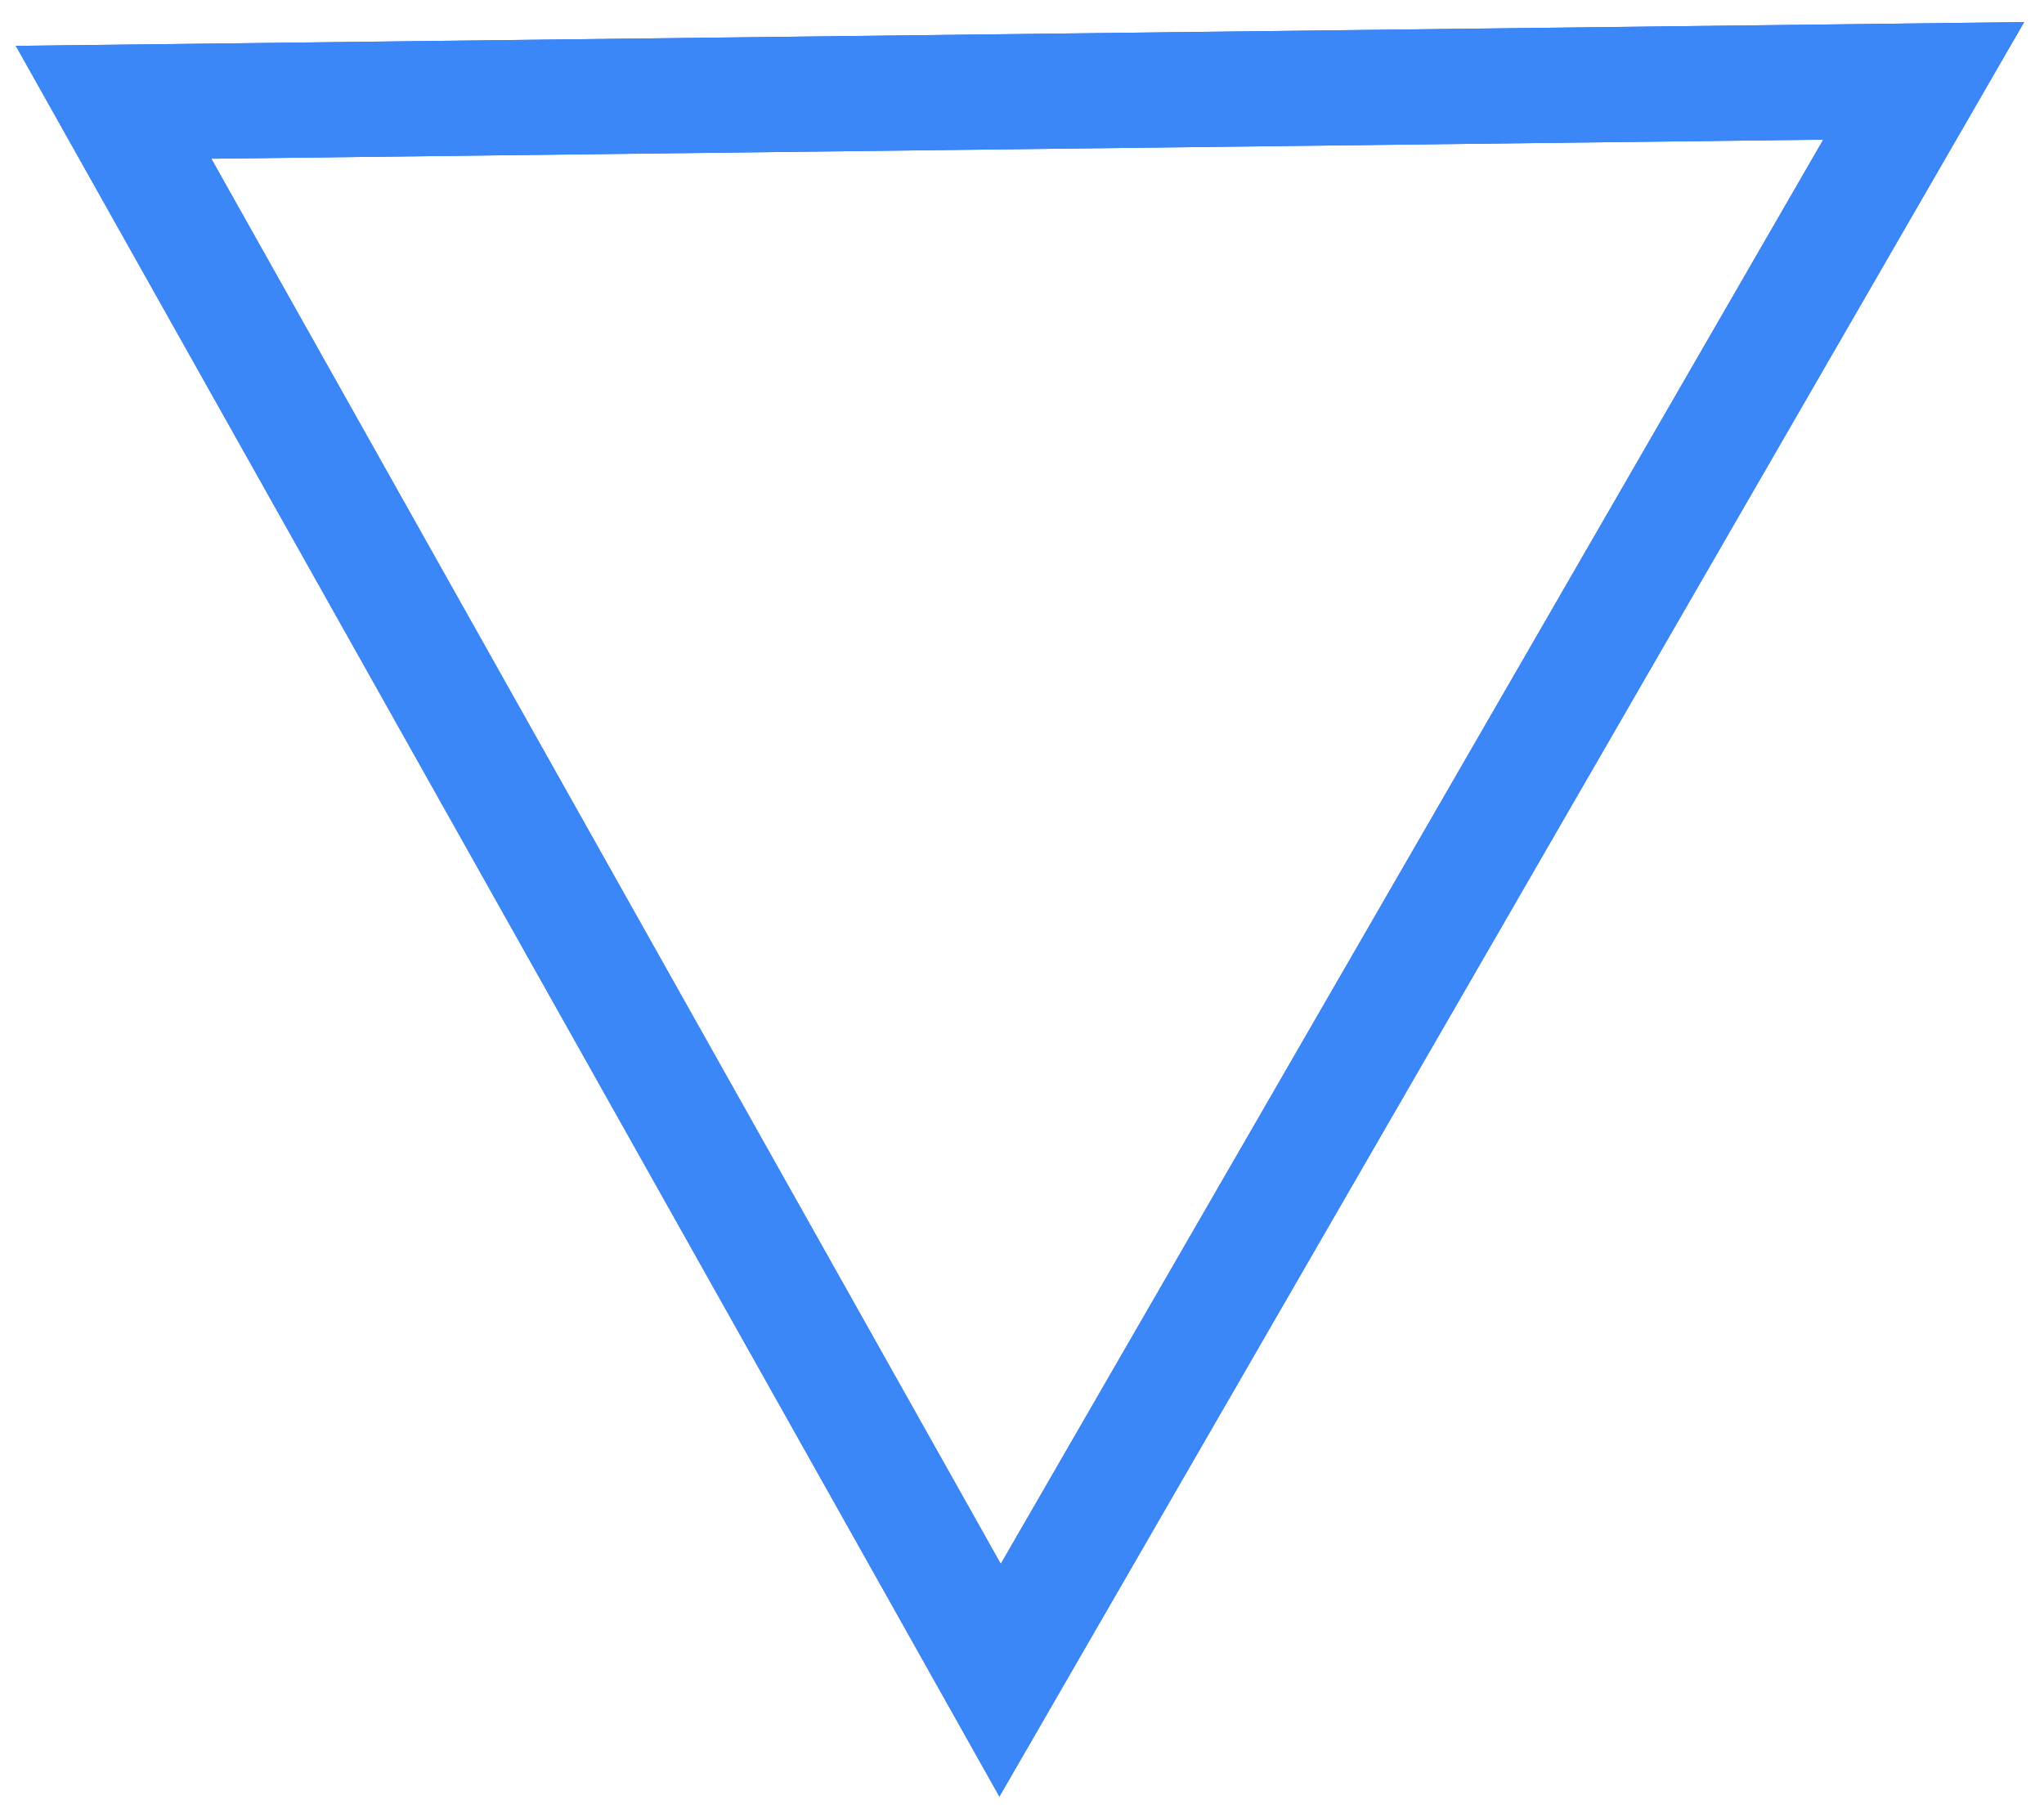 <svg width="71" height="63" viewBox="0 0 71 63" fill="none" xmlns="http://www.w3.org/2000/svg">
<path d="M34.739 58.379L3.945 3.554L66.821 2.81L34.739 58.379Z" stroke="#266BF0" stroke-width="4"/>
<path d="M34.739 58.379L3.945 3.554L66.821 2.81L34.739 58.379Z" stroke="#3C87F8" stroke-width="4"/>
</svg>

